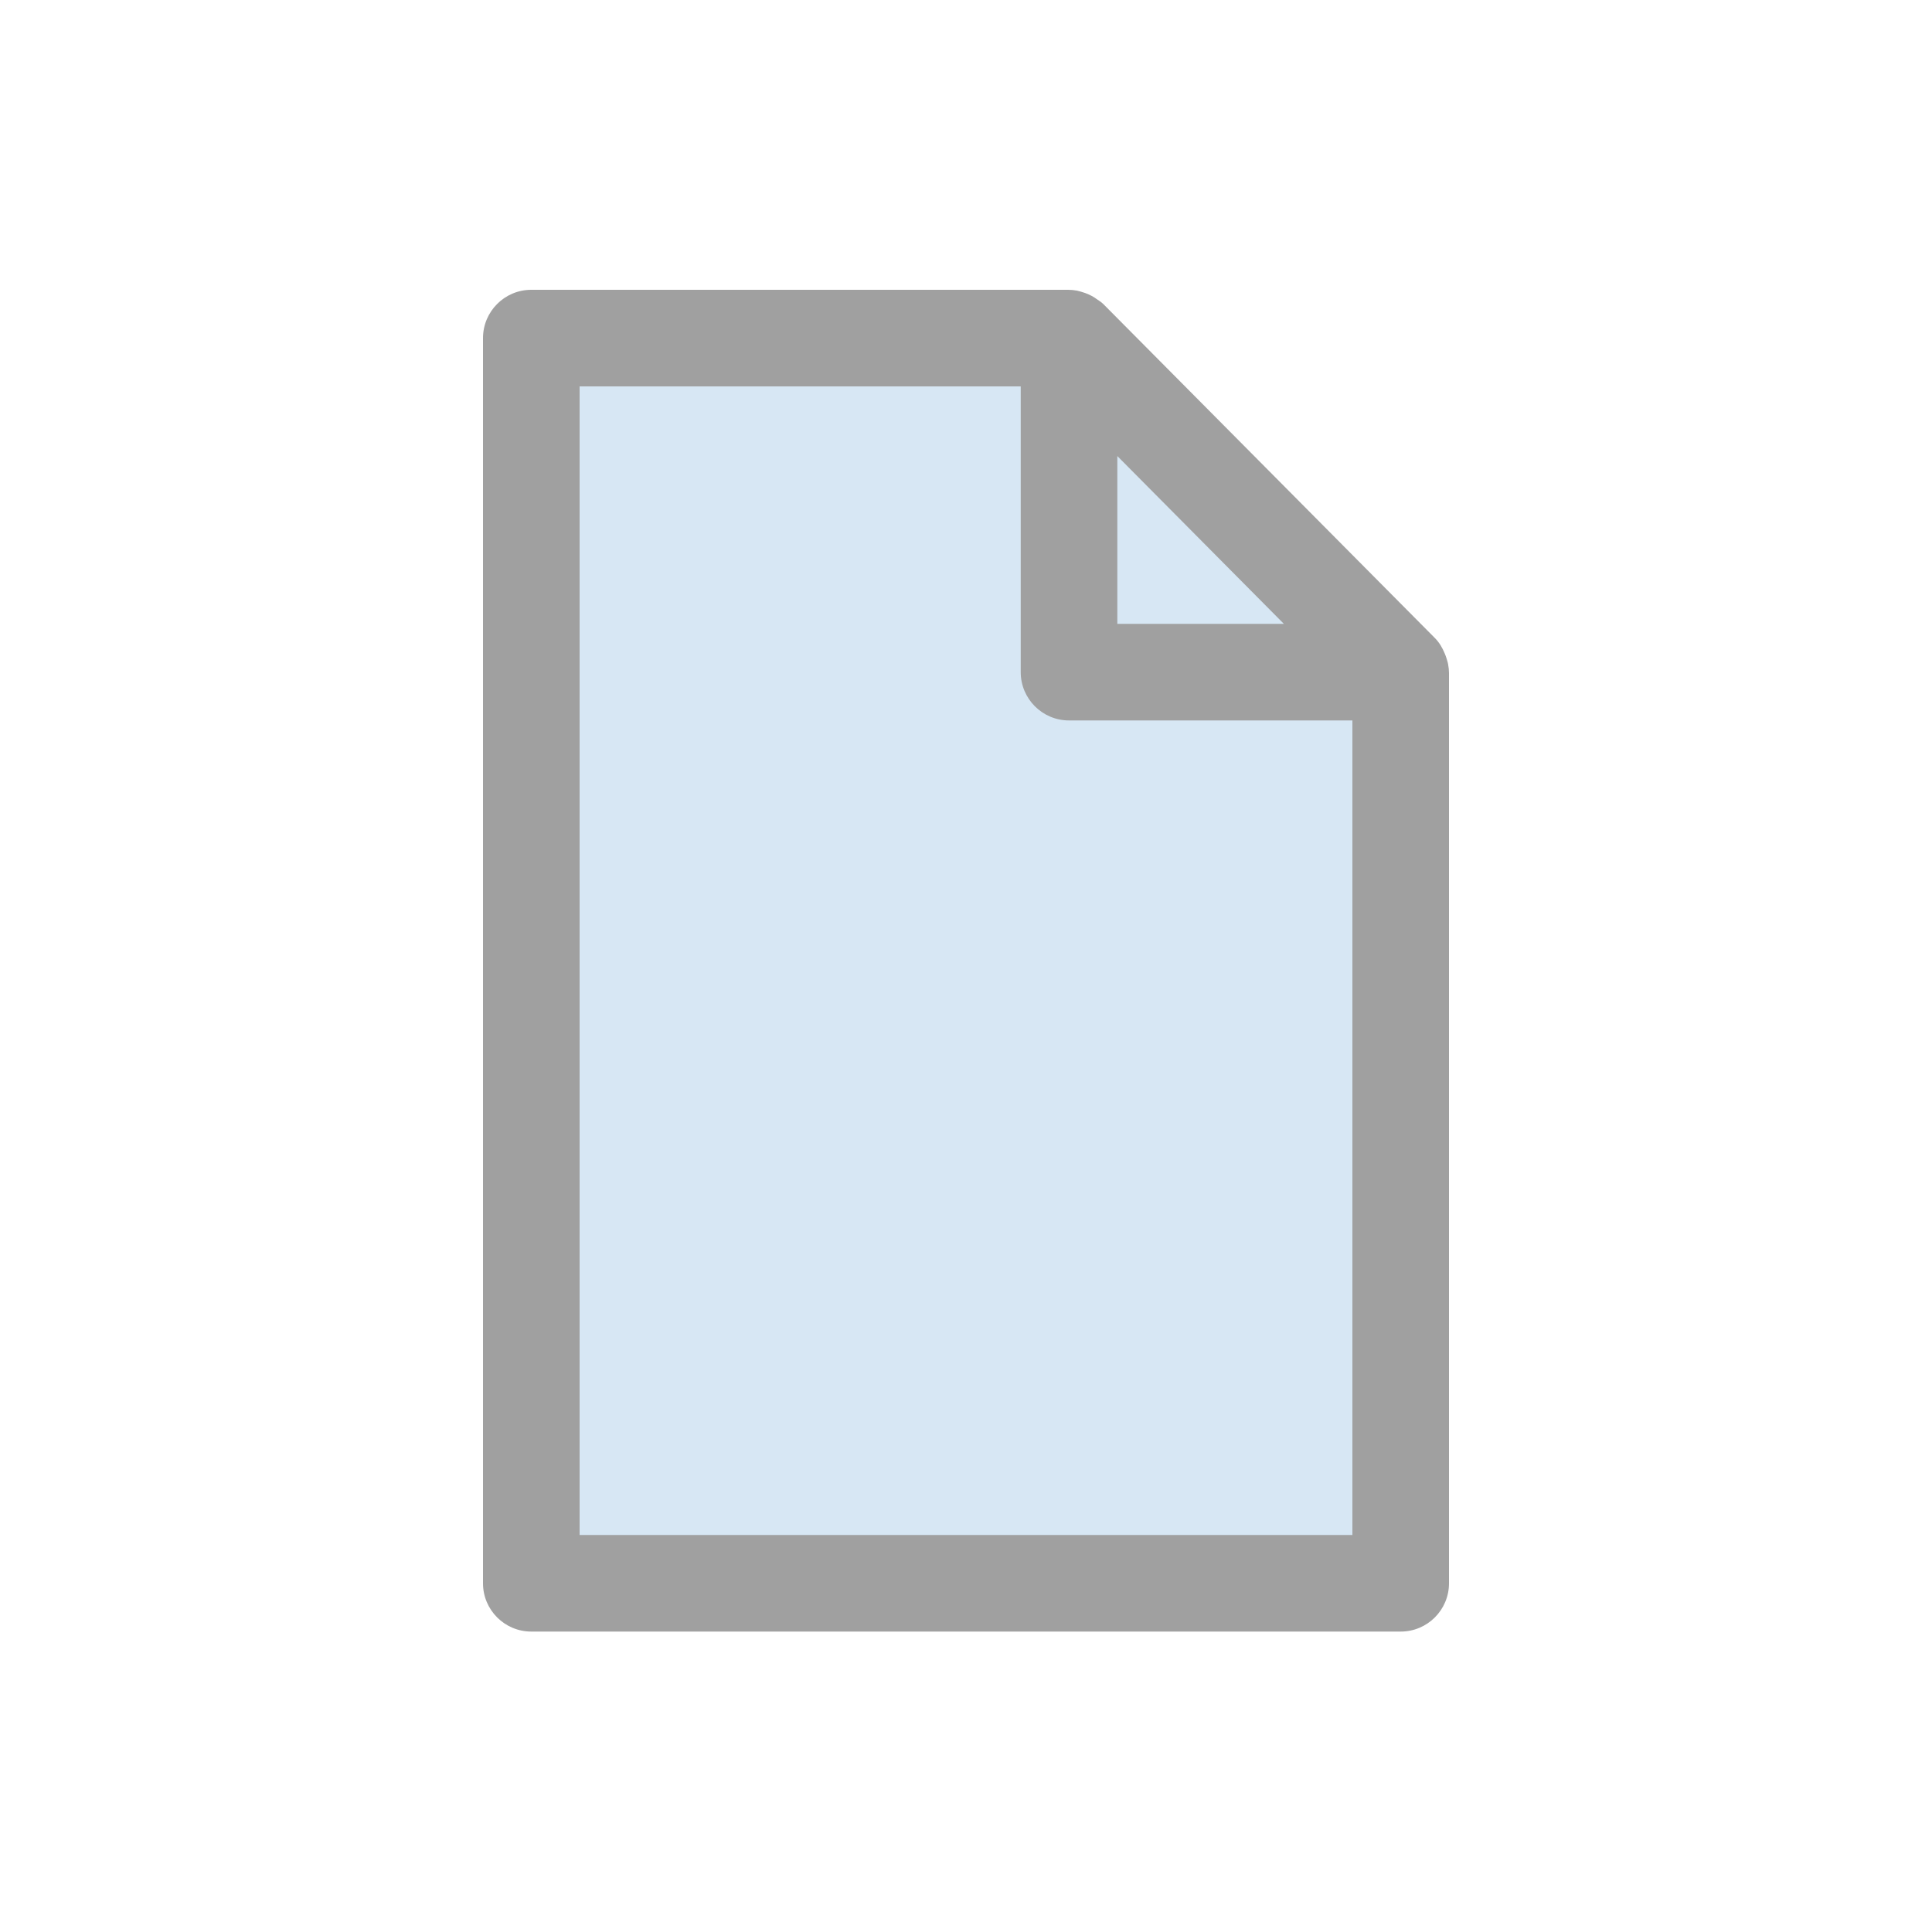 <?xml version="1.0" encoding="UTF-8"?>
<svg width="40px" height="40px" viewBox="0 0 40 40" version="1.1" xmlns="http://www.w3.org/2000/svg" xmlns:xlink="http://www.w3.org/1999/xlink">
    <!-- Generator: Sketch 44.1 (41455) - http://www.bohemiancoding.com/sketch -->
    <title>file</title>
    <desc>Created with Sketch.</desc>
    <defs></defs>
    <g id="Page-1" stroke="none" stroke-width="1" fill="none" fill-rule="evenodd">
        <g id="file">
            <g id="Page-1-Copy-3" transform="translate(10, 6)">
                <polygon id="Fill-1" fill="#D7E7F4" points="19 26.891 1 26.891 1 1.003 12.291 1.003 19 7.703"></polygon>
                <path d="M2,25.78 L2,2 L11.133,2 L11.133,7.916 C11.133,8.468 11.581,8.916 12.133,8.916 L18,8.916 L18,25.78 L2,25.78 Z M13.133,3.442 L16.581,6.916 L13.133,6.916 L13.133,3.442 Z M19.983,7.761 C19.976,7.714 19.96,7.671 19.947,7.626 C19.937,7.595 19.927,7.563 19.913,7.533 C19.865,7.416 19.802,7.305 19.709,7.211 L12.843,0.295 C12.797,0.25 12.744,0.219 12.692,0.183 C12.684,0.178 12.677,0.171 12.669,0.166 C12.624,0.137 12.578,0.112 12.529,0.091 C12.493,0.074 12.455,0.063 12.416,0.05 C12.377,0.039 12.339,0.025 12.297,0.017 C12.239,0.007 12.179,-6.66666667e-05 12.119,-6.66666667e-05 L1,-6.66666667e-05 C0.448,-6.66666667e-05 0,0.448 0,1 L0,26.78 C0,27.332 0.448,27.78 1,27.78 L19,27.78 C19.552,27.78 20,27.332 20,26.78 L20,7.933 C20,7.875 19.993,7.817 19.983,7.761 L19.983,7.761 Z" id="Fill-2" fill="#A0A0A0"></path>
            </g>
        </g>
    </g>
</svg>